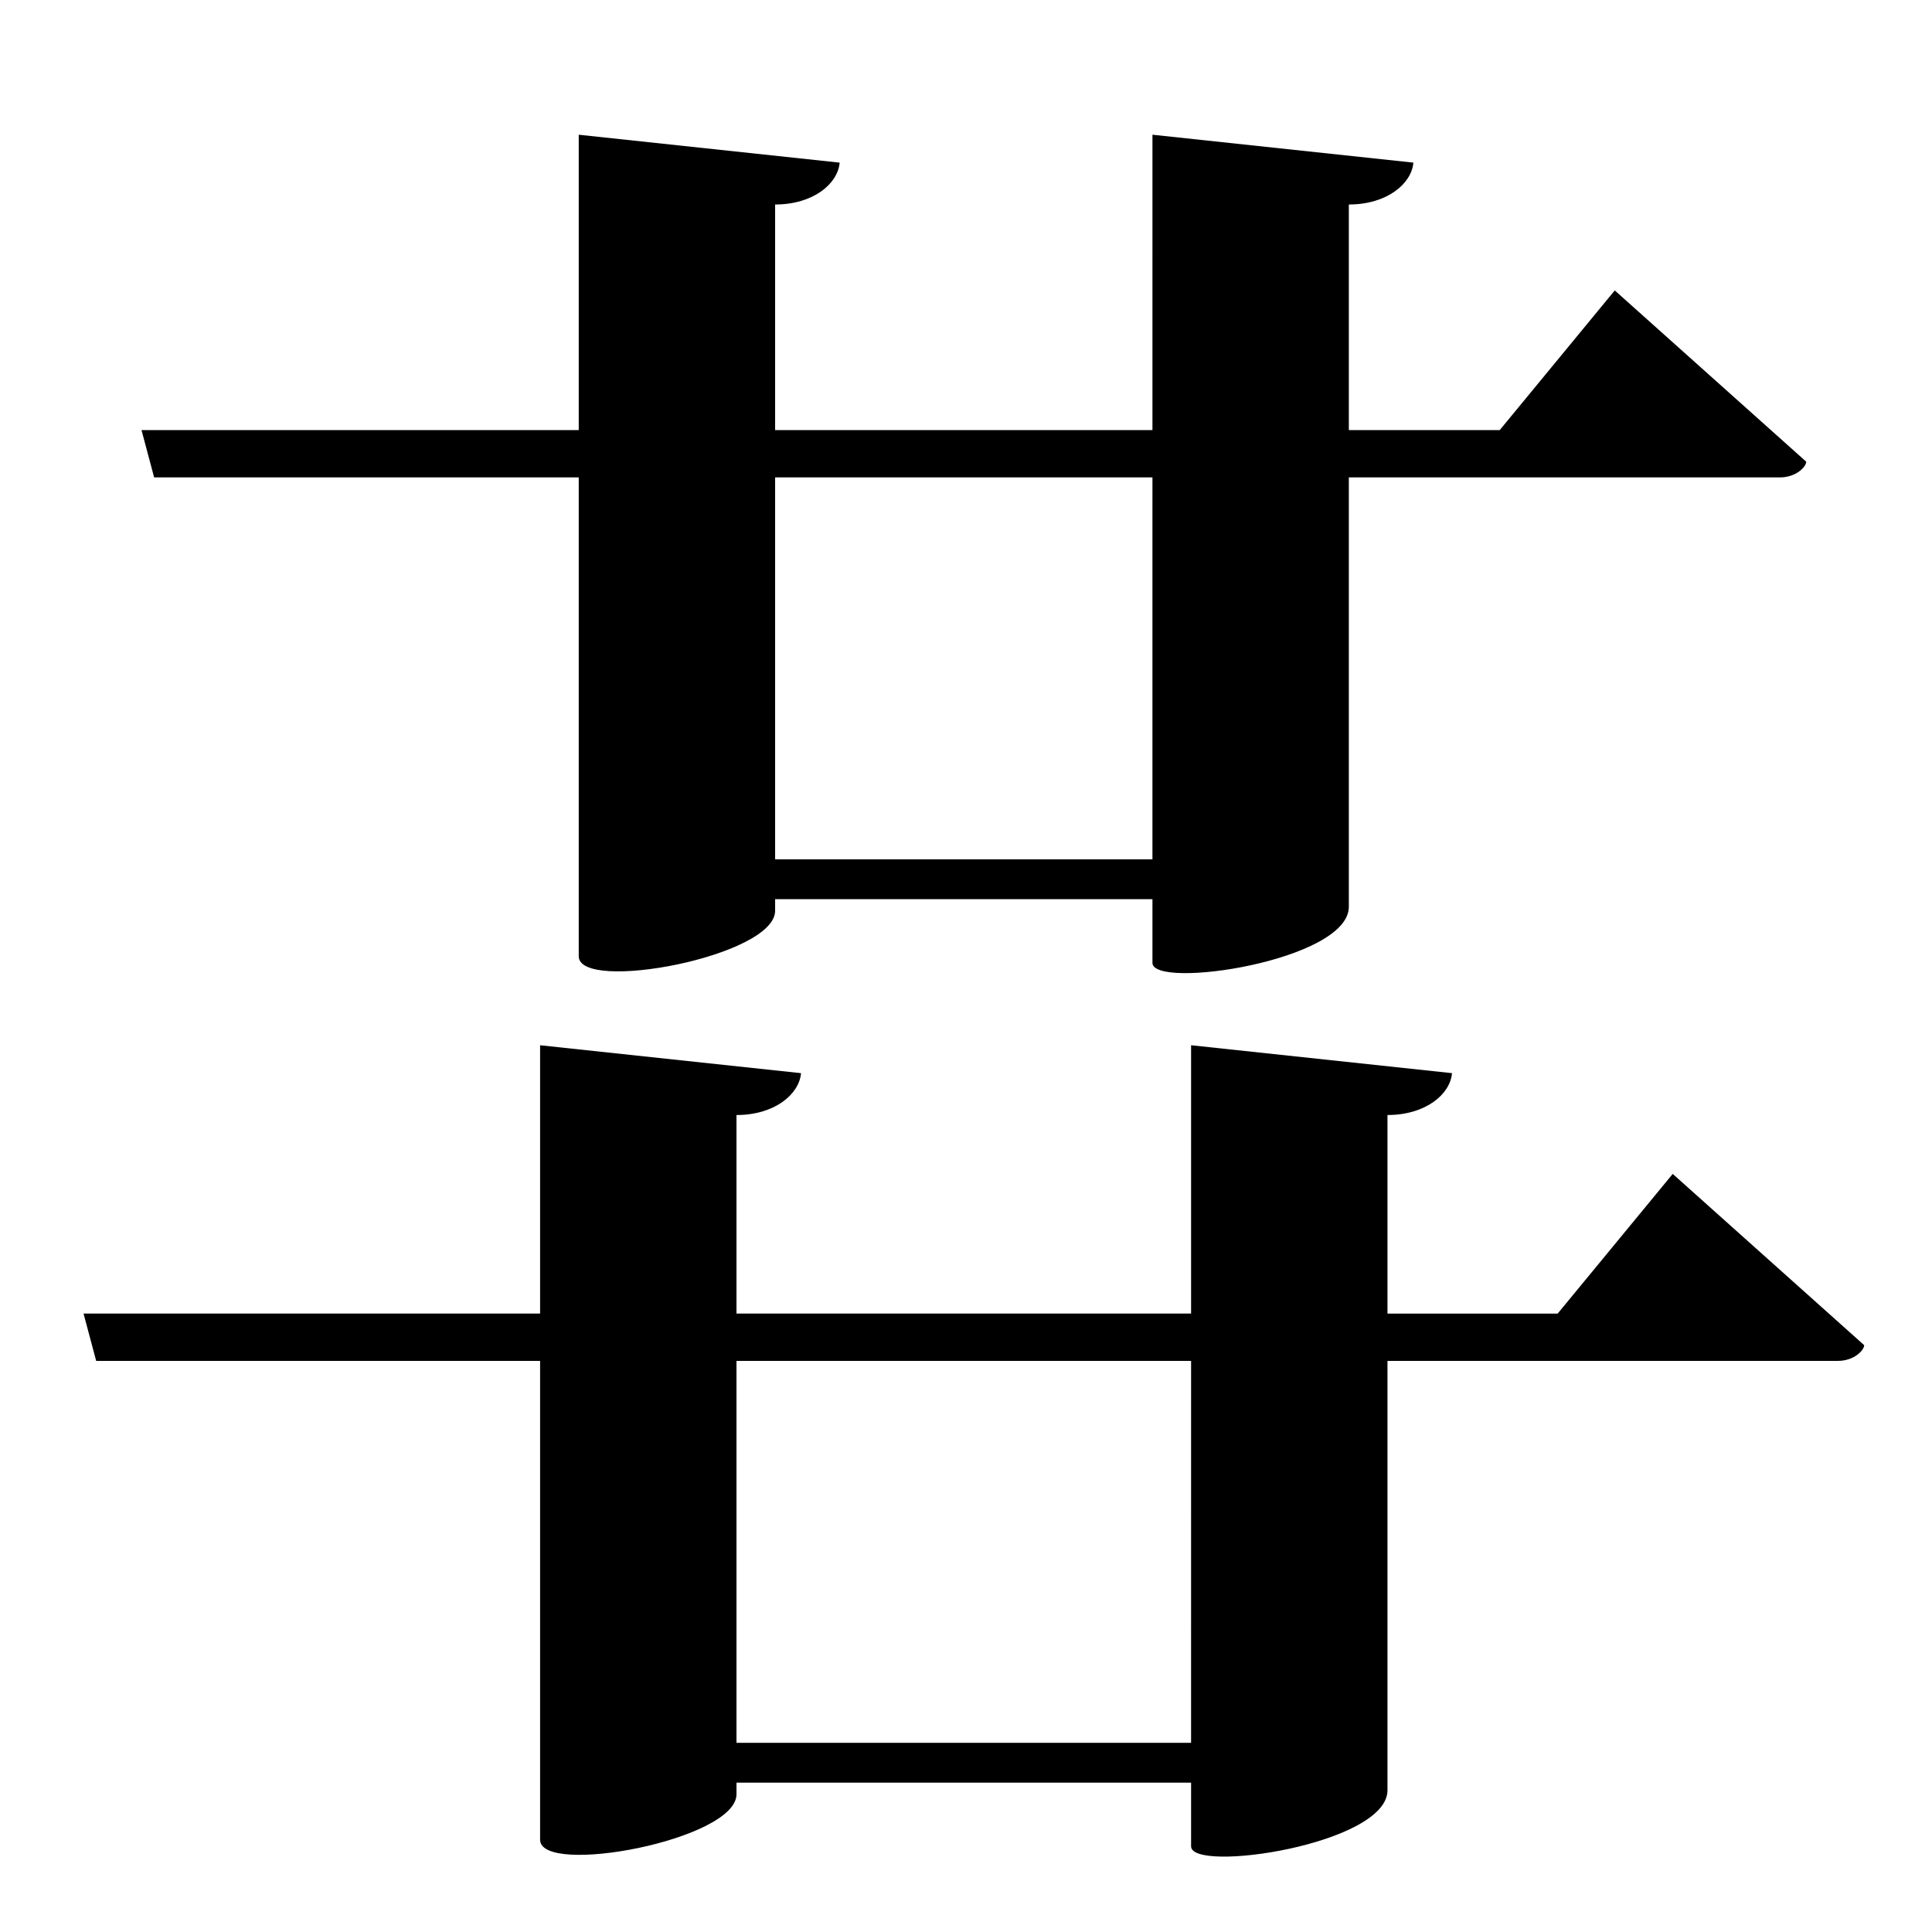 <?xml version="1.0" encoding="UTF-8" standalone="no"?>
<svg viewBox="0 0 2000 2000" version="1.1" xmlns="http://www.w3.org/2000/svg" xmlns:sodipodi="http://sodipodi.sourceforge.net/DTD/sodipodi-0.dtd">
	
      <path id="path1700" d="M 1193,889.6 H 802.4 V 211.7 c 39.73,1e-4 65.01,-21.67 66.81,-43.34 l -270.1,-28.89 v 850.4 c 0,38.25 203.3,0.357 203.3,-47.04 v -12 h 390.6 v 65.9 c 0,28.04 203.3,-1.972 203.3,-58.04 v -727 c 39.73,1e-4 65.01,-21.67 66.81,-43.34 l -270.1,-28.89 z" sodipodi:nodetypes="cccccssccsscccc"></path>
      <path sodipodi:nodetypes="ccscccc" id="path1702" d="m 146.48,445.2 13.08,49.01 h 1683 c 16.86,0 27.23,-11.08 27.23,-16.26 l -198.2,-177.3 -119.1,144.6 z"></path>
      <path d="M 1233,1804.175 H 762.4 v -649.9 c 39.73,10e-5 65.01,-21.67 66.81,-43.34 l -270.1,-28.89 v 822.4 c 0,38.25 203.3,0.357 203.3,-47.04 v -12 h 470.6 v 65.9 c 0,28.04 203.3,-1.972 203.3,-58.04 v -699 c 39.73,10e-5 65.01,-21.67 66.81,-43.34 l -270.1,-28.89 z" id="path1712" sodipodi:nodetypes="cccccssccsscccc"></path>
      <path d="m 86.48,1359.775 13.08,49.01 h 1803 c 16.86,0 27.23,-11.08 27.23,-16.26 l -198.2,-177.3 -119.1,144.6 z" id="path1714" sodipodi:nodetypes="ccscccc"></path>
    
</svg>
